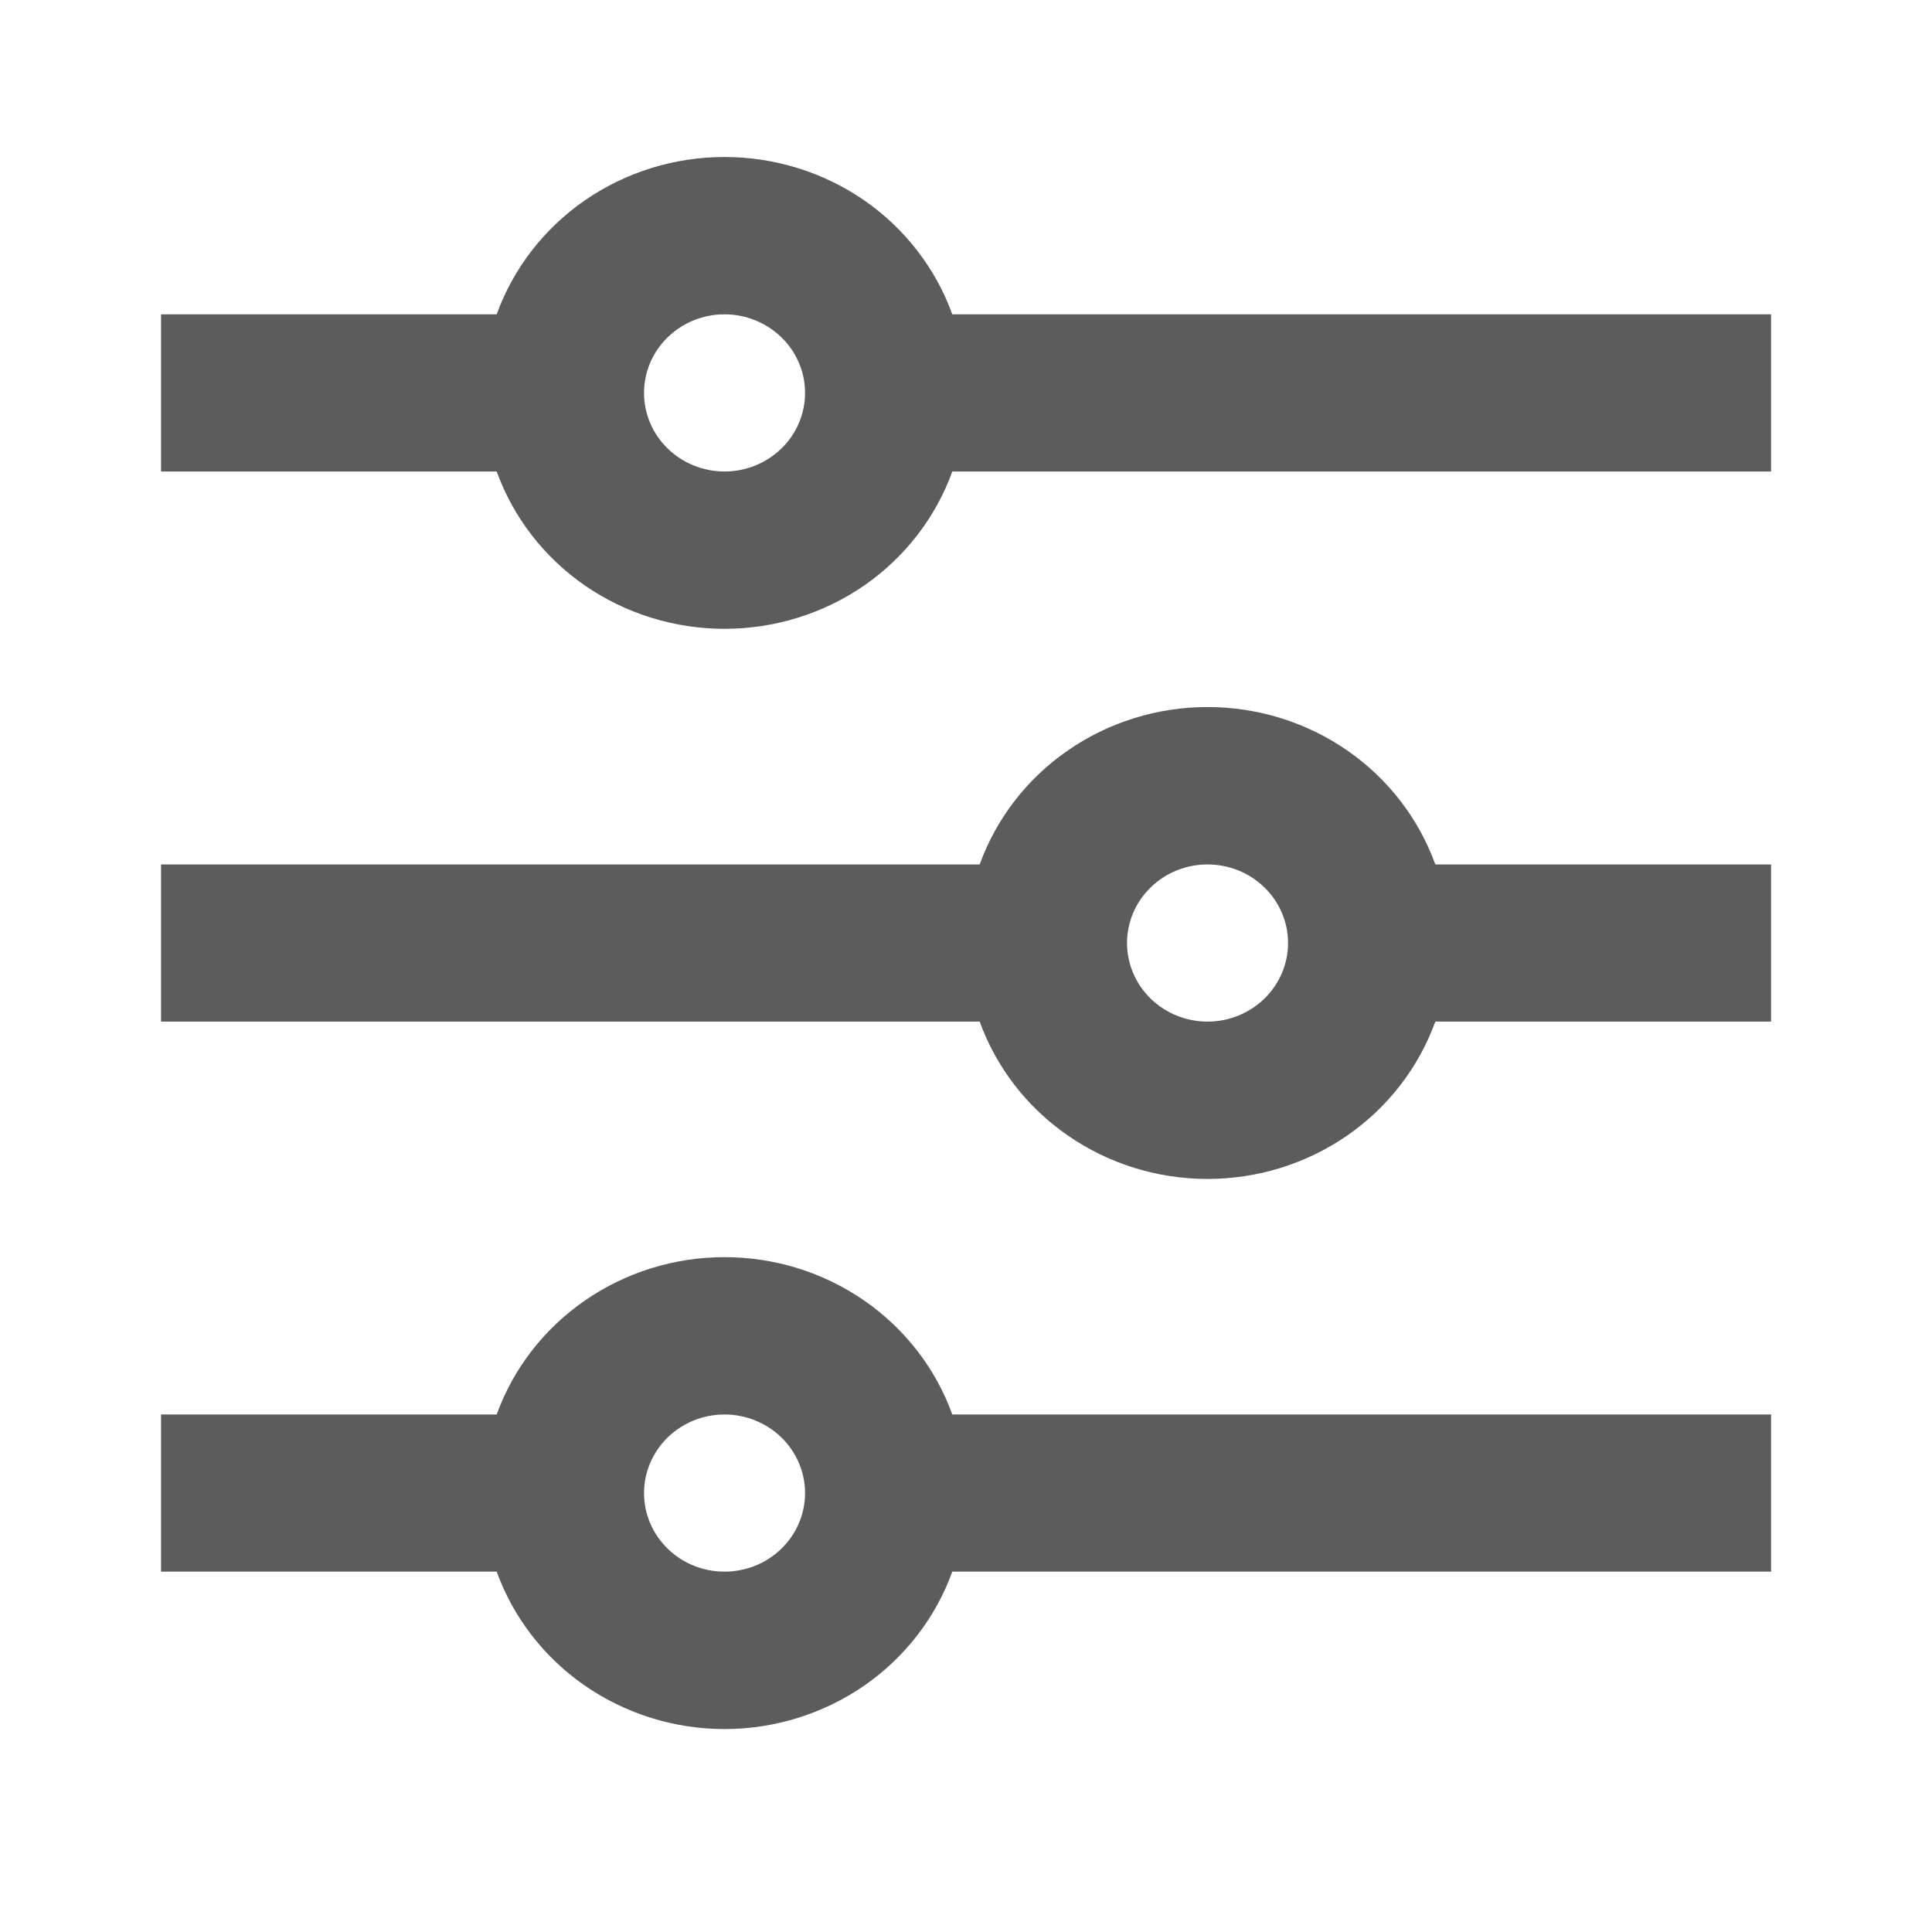 <svg width="23" height="23" viewBox="0 0 23 23" fill="none" xmlns="http://www.w3.org/2000/svg">
<path d="M5.913 16.839C6.111 16.291 6.478 15.817 6.964 15.482C7.45 15.146 8.03 14.966 8.625 14.966C9.22 14.966 9.801 15.146 10.287 15.482C10.772 15.817 11.139 16.291 11.337 16.839H21.084V18.71H11.337C11.139 19.258 10.772 19.732 10.287 20.068C9.801 20.403 9.22 20.584 8.625 20.584C8.03 20.584 7.45 20.403 6.964 20.068C6.478 19.732 6.111 19.258 5.913 18.71H1.917V16.839H5.913ZM11.663 10.291C11.861 9.743 12.228 9.268 12.714 8.933C13.2 8.597 13.78 8.417 14.375 8.417C14.97 8.417 15.551 8.597 16.037 8.933C16.522 9.268 16.889 9.743 17.087 10.291H21.084V12.162H17.087C16.889 12.709 16.522 13.184 16.037 13.519C15.551 13.855 14.97 14.035 14.375 14.035C13.78 14.035 13.2 13.855 12.714 13.519C12.228 13.184 11.861 12.709 11.663 12.162H1.917V10.291H11.663ZM5.913 3.742C6.111 3.194 6.478 2.72 6.964 2.384C7.45 2.049 8.03 1.869 8.625 1.869C9.22 1.869 9.801 2.049 10.287 2.384C10.772 2.72 11.139 3.194 11.337 3.742H21.084V5.613H11.337C11.139 6.161 10.772 6.635 10.287 6.971C9.801 7.306 9.22 7.486 8.625 7.486C8.03 7.486 7.45 7.306 6.964 6.971C6.478 6.635 6.111 6.161 5.913 5.613H1.917V3.742H5.913ZM8.625 5.613C8.879 5.613 9.123 5.514 9.303 5.339C9.483 5.164 9.584 4.926 9.584 4.677C9.584 4.429 9.483 4.191 9.303 4.016C9.123 3.841 8.879 3.742 8.625 3.742C8.371 3.742 8.127 3.841 7.948 4.016C7.768 4.191 7.667 4.429 7.667 4.677C7.667 4.926 7.768 5.164 7.948 5.339C8.127 5.514 8.371 5.613 8.625 5.613ZM14.375 12.162C14.63 12.162 14.873 12.063 15.053 11.888C15.233 11.712 15.334 11.474 15.334 11.226C15.334 10.978 15.233 10.74 15.053 10.565C14.873 10.389 14.63 10.291 14.375 10.291C14.121 10.291 13.877 10.389 13.698 10.565C13.518 10.74 13.417 10.978 13.417 11.226C13.417 11.474 13.518 11.712 13.698 11.888C13.877 12.063 14.121 12.162 14.375 12.162ZM8.625 18.71C8.879 18.71 9.123 18.612 9.303 18.436C9.483 18.261 9.584 18.023 9.584 17.775C9.584 17.527 9.483 17.289 9.303 17.113C9.123 16.938 8.879 16.839 8.625 16.839C8.371 16.839 8.127 16.938 7.948 17.113C7.768 17.289 7.667 17.527 7.667 17.775C7.667 18.023 7.768 18.261 7.948 18.436C8.127 18.612 8.371 18.71 8.625 18.71Z" fill="#5C5C5C"/>
</svg>
